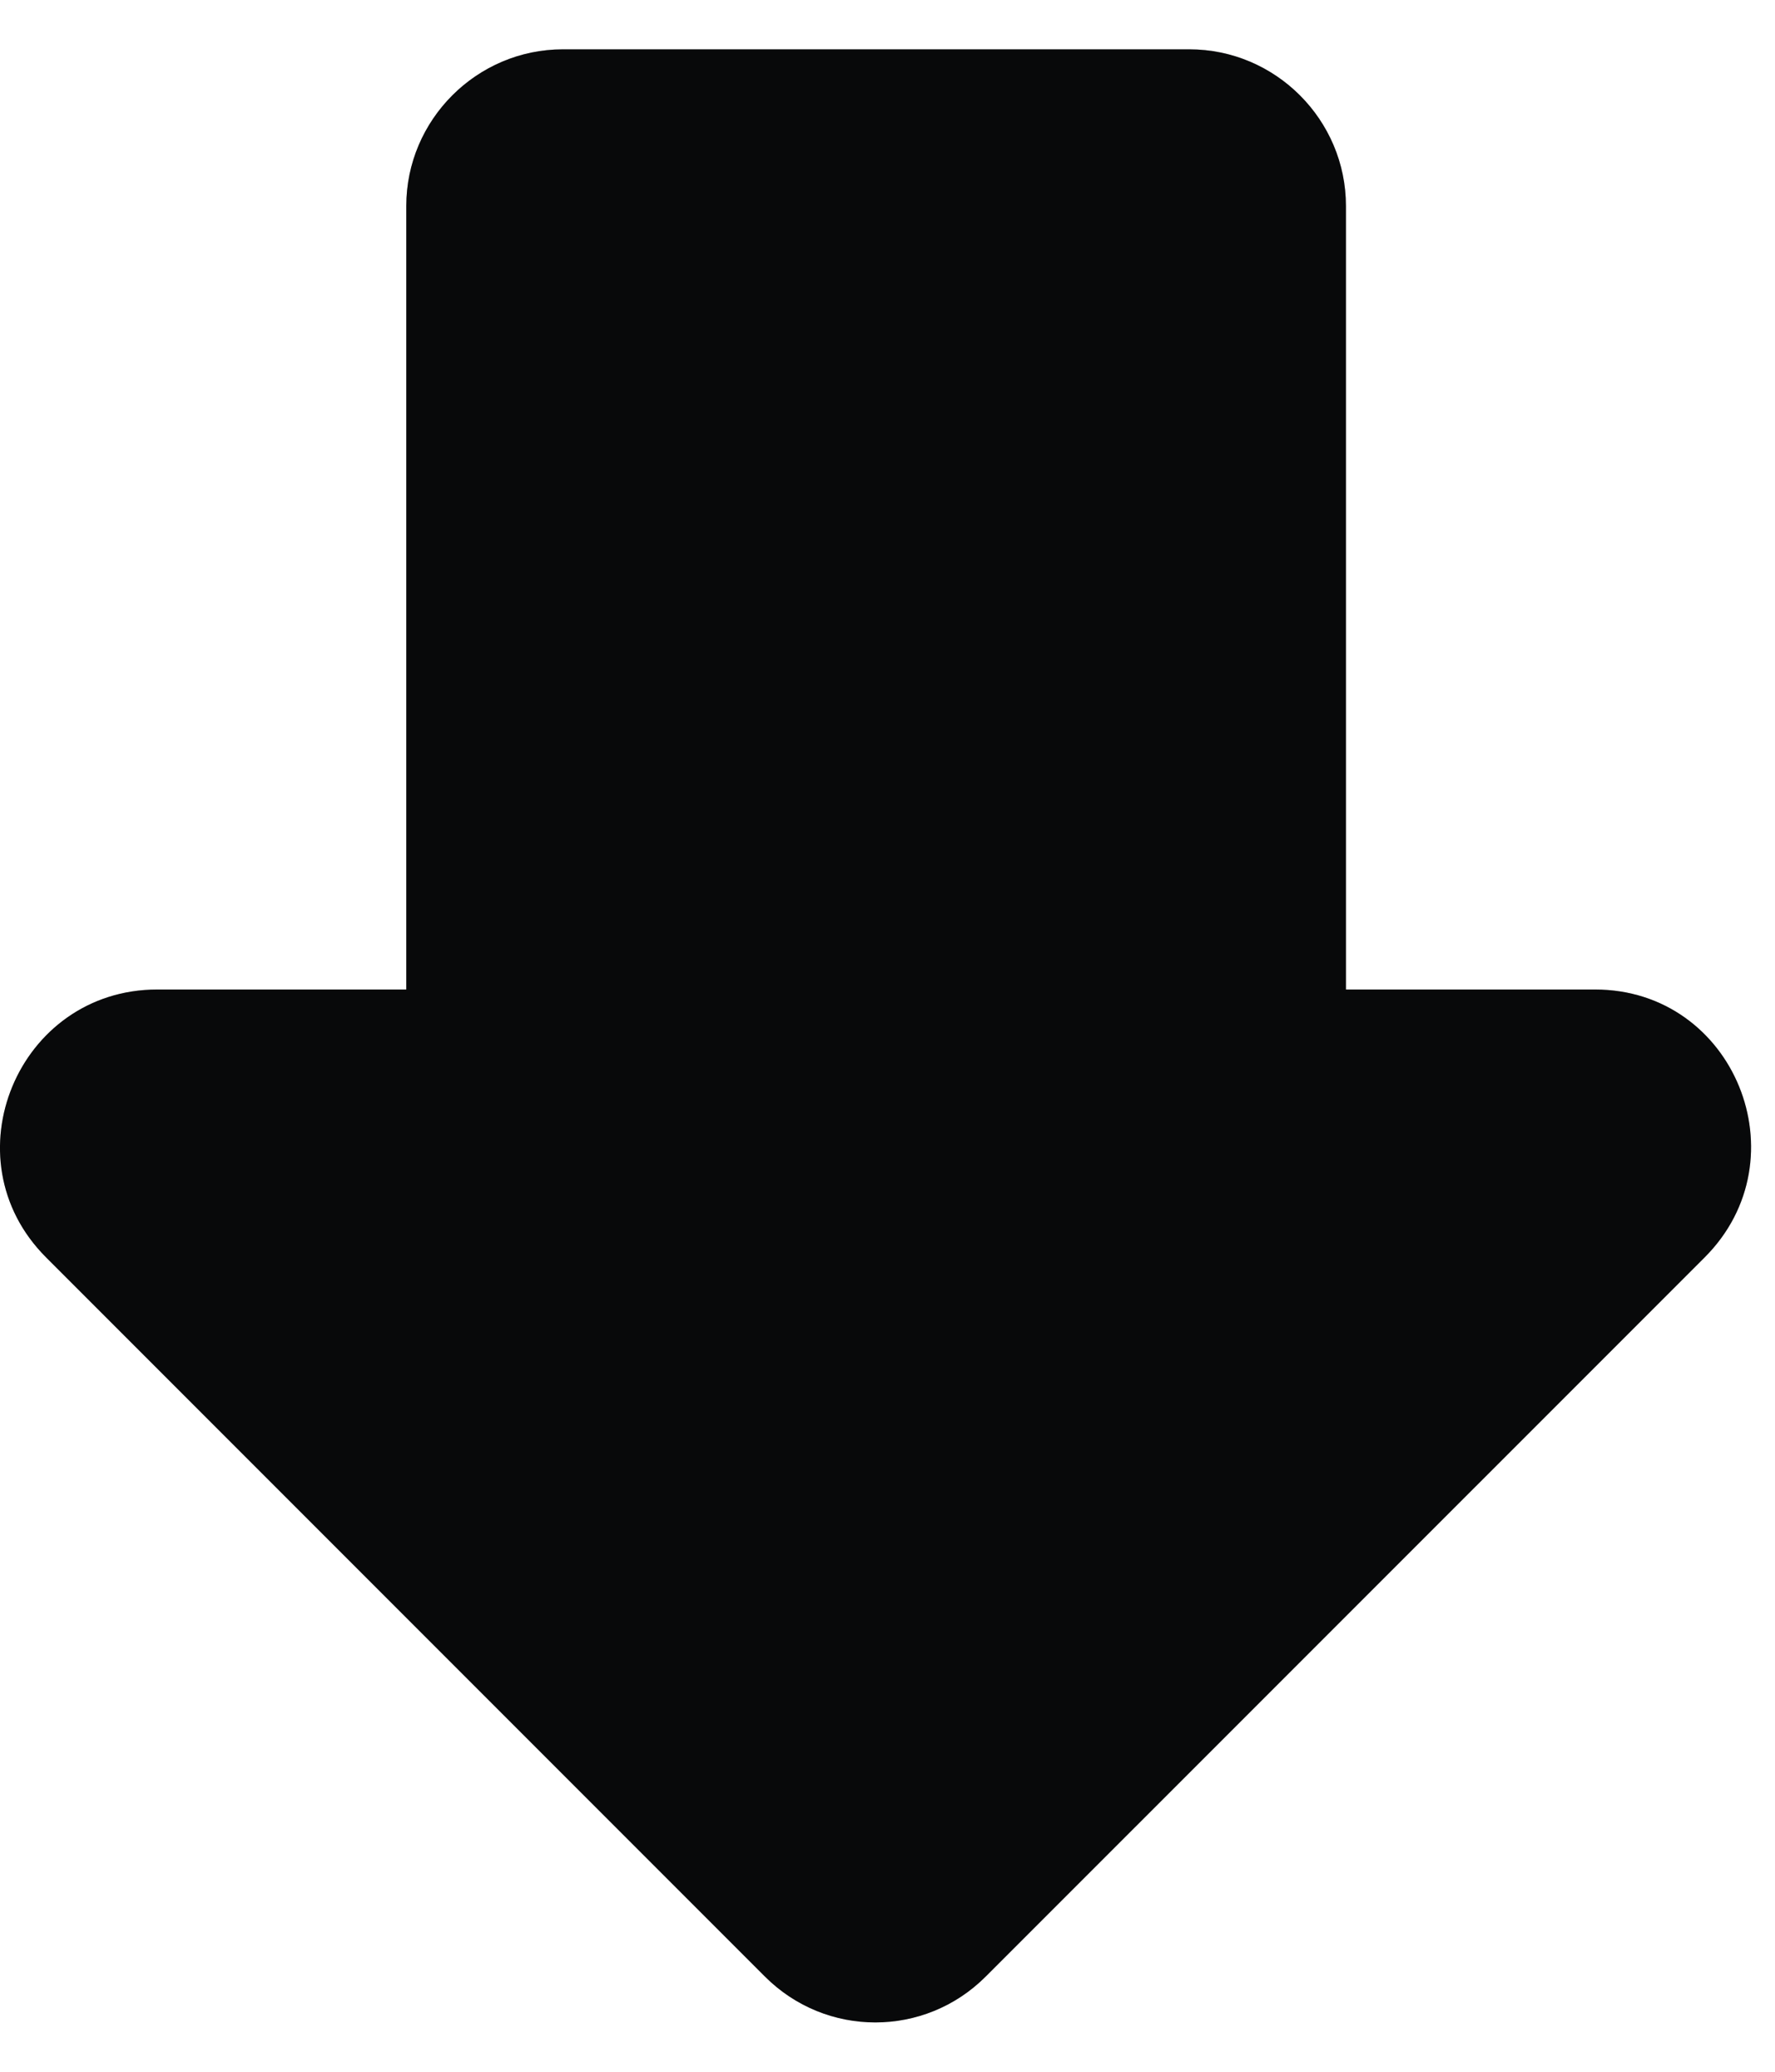 <svg width="18" height="21" viewBox="0 0 18 21" fill="none" xmlns="http://www.w3.org/2000/svg">
<path d="M16.175 10.03H13.649V2.088C13.649 1.215 12.935 0.5 12.061 0.5H5.708C4.835 0.5 4.12 1.215 4.12 2.088V10.03H1.595C0.181 10.03 -0.534 11.745 0.467 12.745L7.757 20.035C8.376 20.655 9.377 20.655 9.996 20.035L17.287 12.745C18.287 11.745 17.588 10.03 16.175 10.03Z" fill="#0A0B0C"/>
<path d="M16.175 10.03H13.649V2.088C13.649 1.215 12.935 0.5 12.061 0.5H5.708C4.835 0.5 4.12 1.215 4.12 2.088V10.03H1.595C0.181 10.03 -0.534 11.745 0.467 12.745L7.757 20.035C8.376 20.655 9.377 20.655 9.996 20.035L17.287 12.745C18.287 11.745 17.588 10.03 16.175 10.03Z" fill="black" fill-opacity="0.2"/>
</svg>
